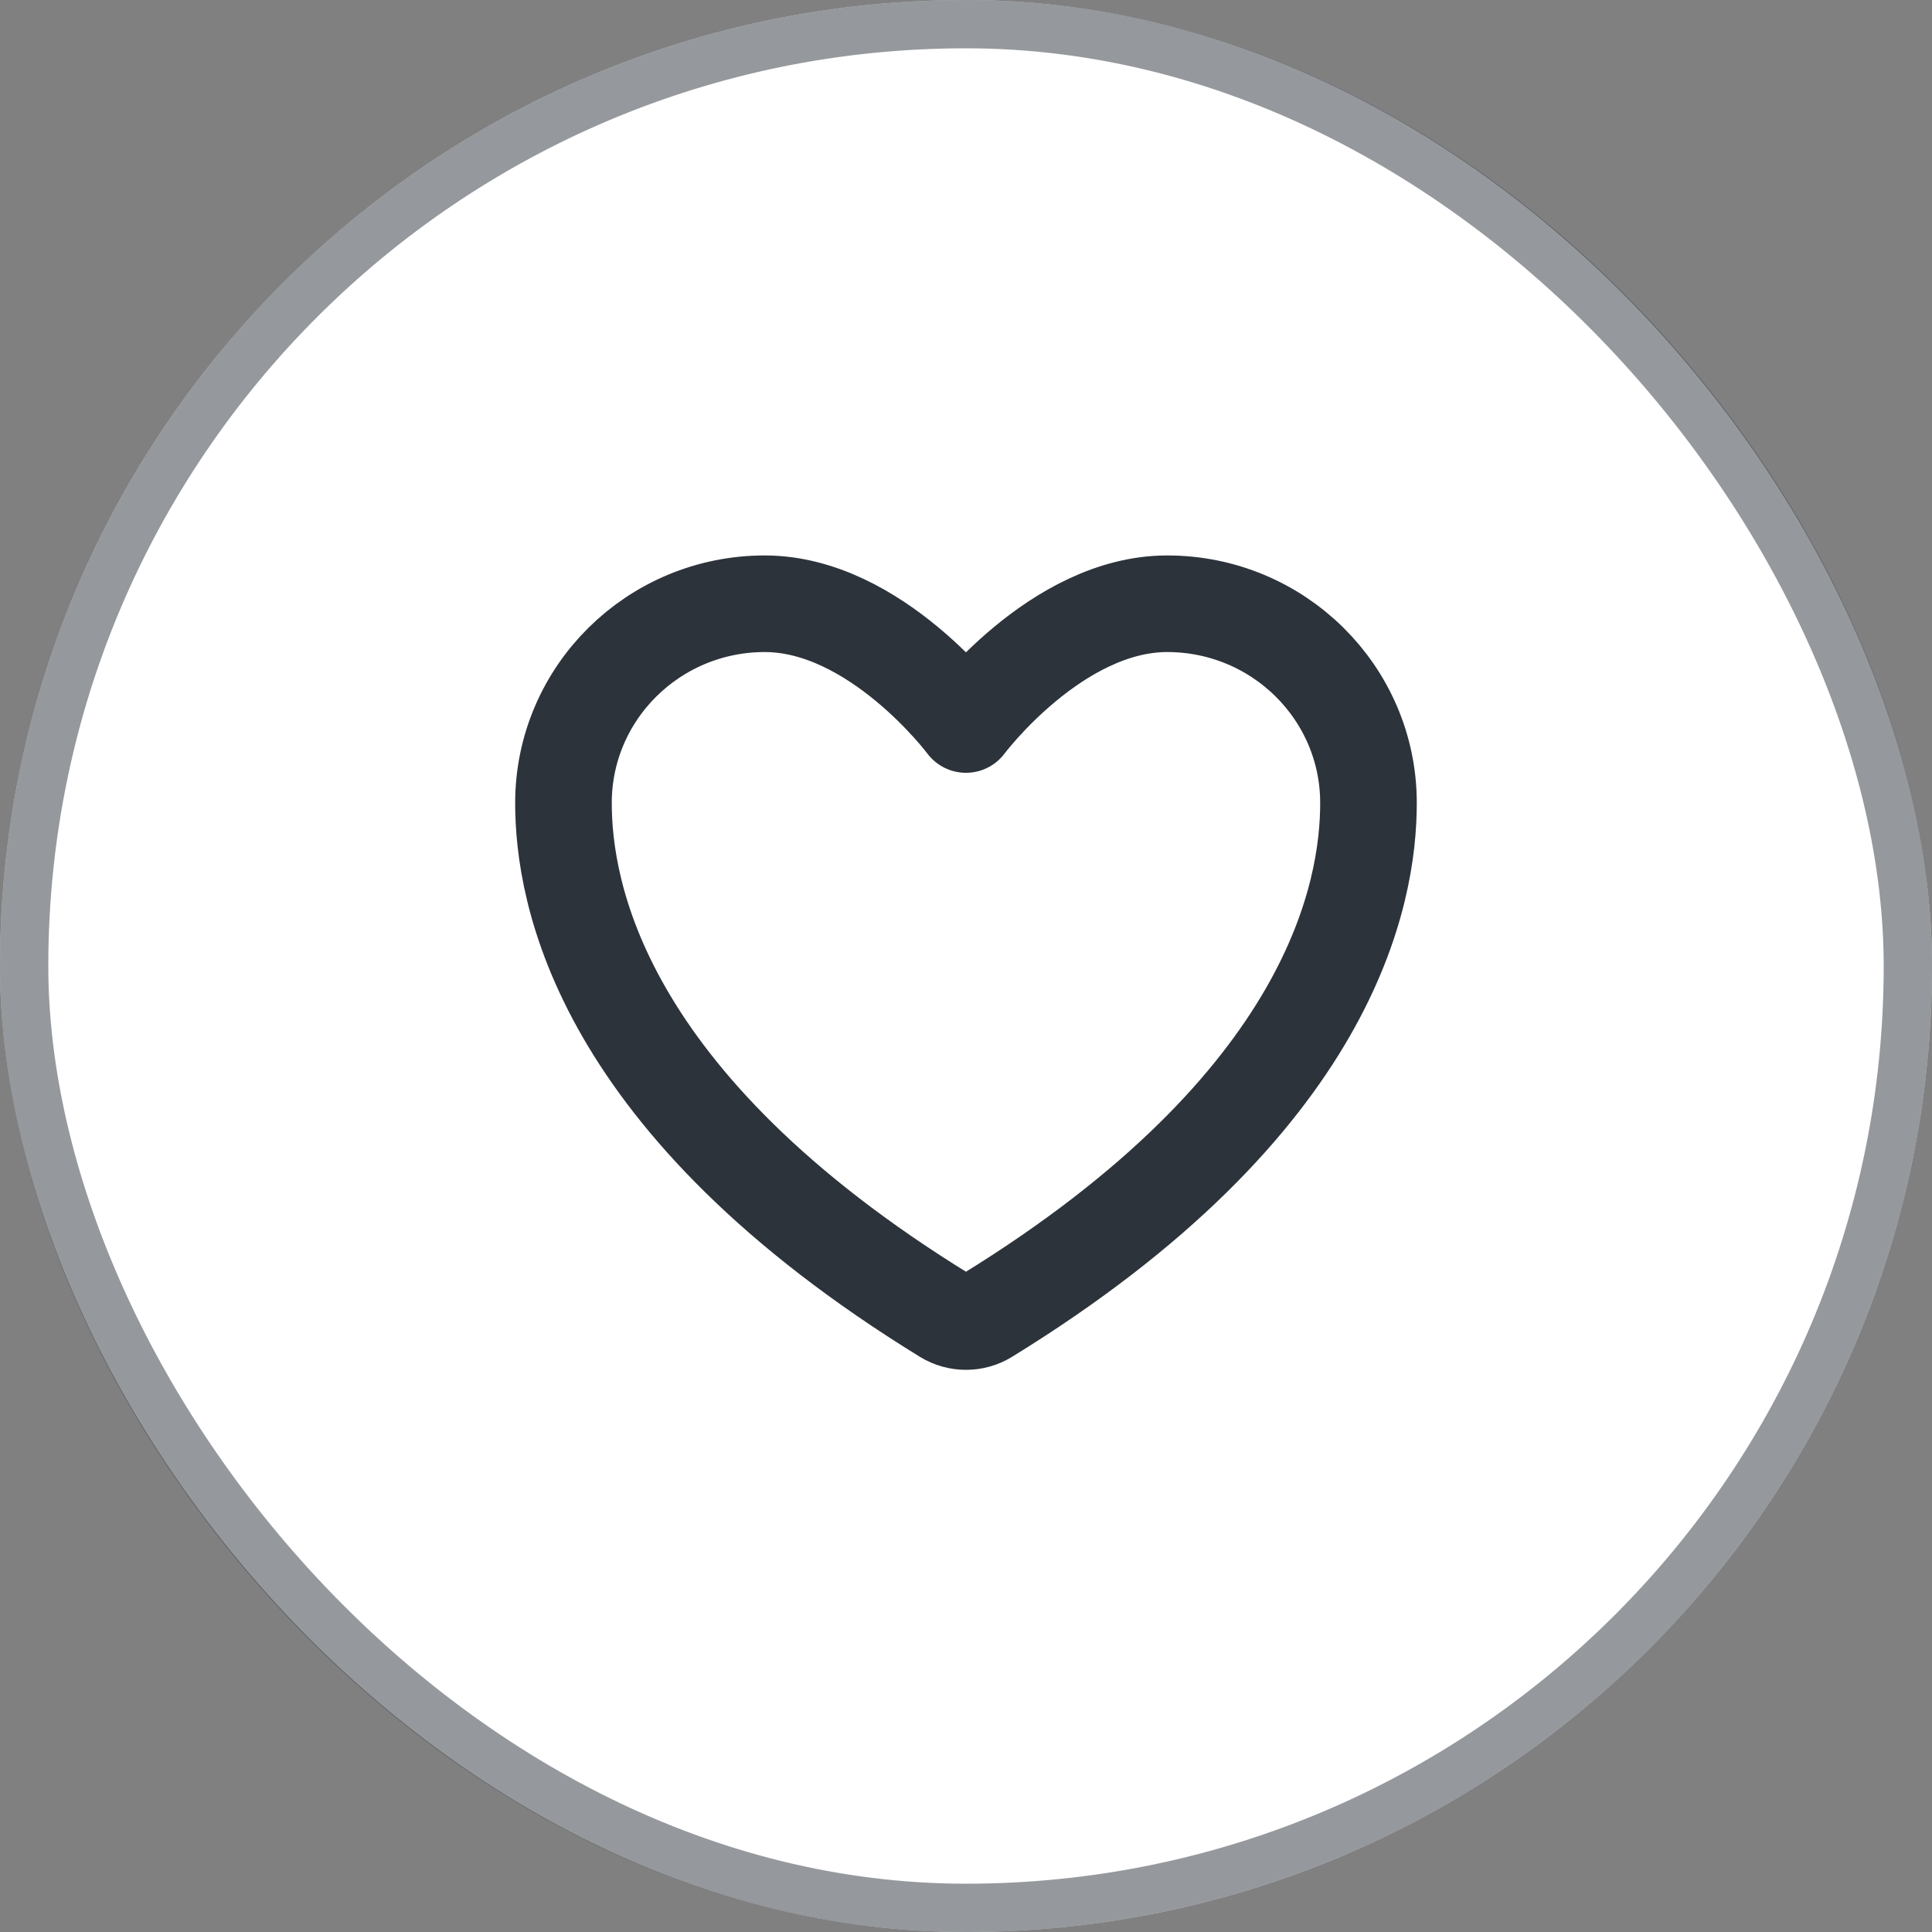 <svg width="40" height="40" viewBox="0 0 40 40" fill="none" xmlns="http://www.w3.org/2000/svg">
<rect x="0" y="0" width="40" height="40" fill="#808080" stroke="none"/>
<rect width="40" height="40" rx="20" fill="white"/>
<path d="M15.833 12.5C13.532 12.5 11.666 14.347 11.666 16.625C11.666 18.464 12.395 22.829 19.573 27.242C19.701 27.32 19.849 27.361 19.999 27.361C20.15 27.361 20.297 27.32 20.426 27.242C27.604 22.829 28.333 18.464 28.333 16.625C28.333 14.347 26.467 12.5 24.166 12.5C21.865 12.5 19.999 15 19.999 15C19.999 15 18.134 12.5 15.833 12.5Z" stroke="#2C333A" stroke-width="2" stroke-linecap="round" stroke-linejoin="round"/>
<rect x="0.5" y="0.5" width="39" height="39" rx="19.5" stroke="#2C333A" stroke-opacity="0.5"/>
</svg>
